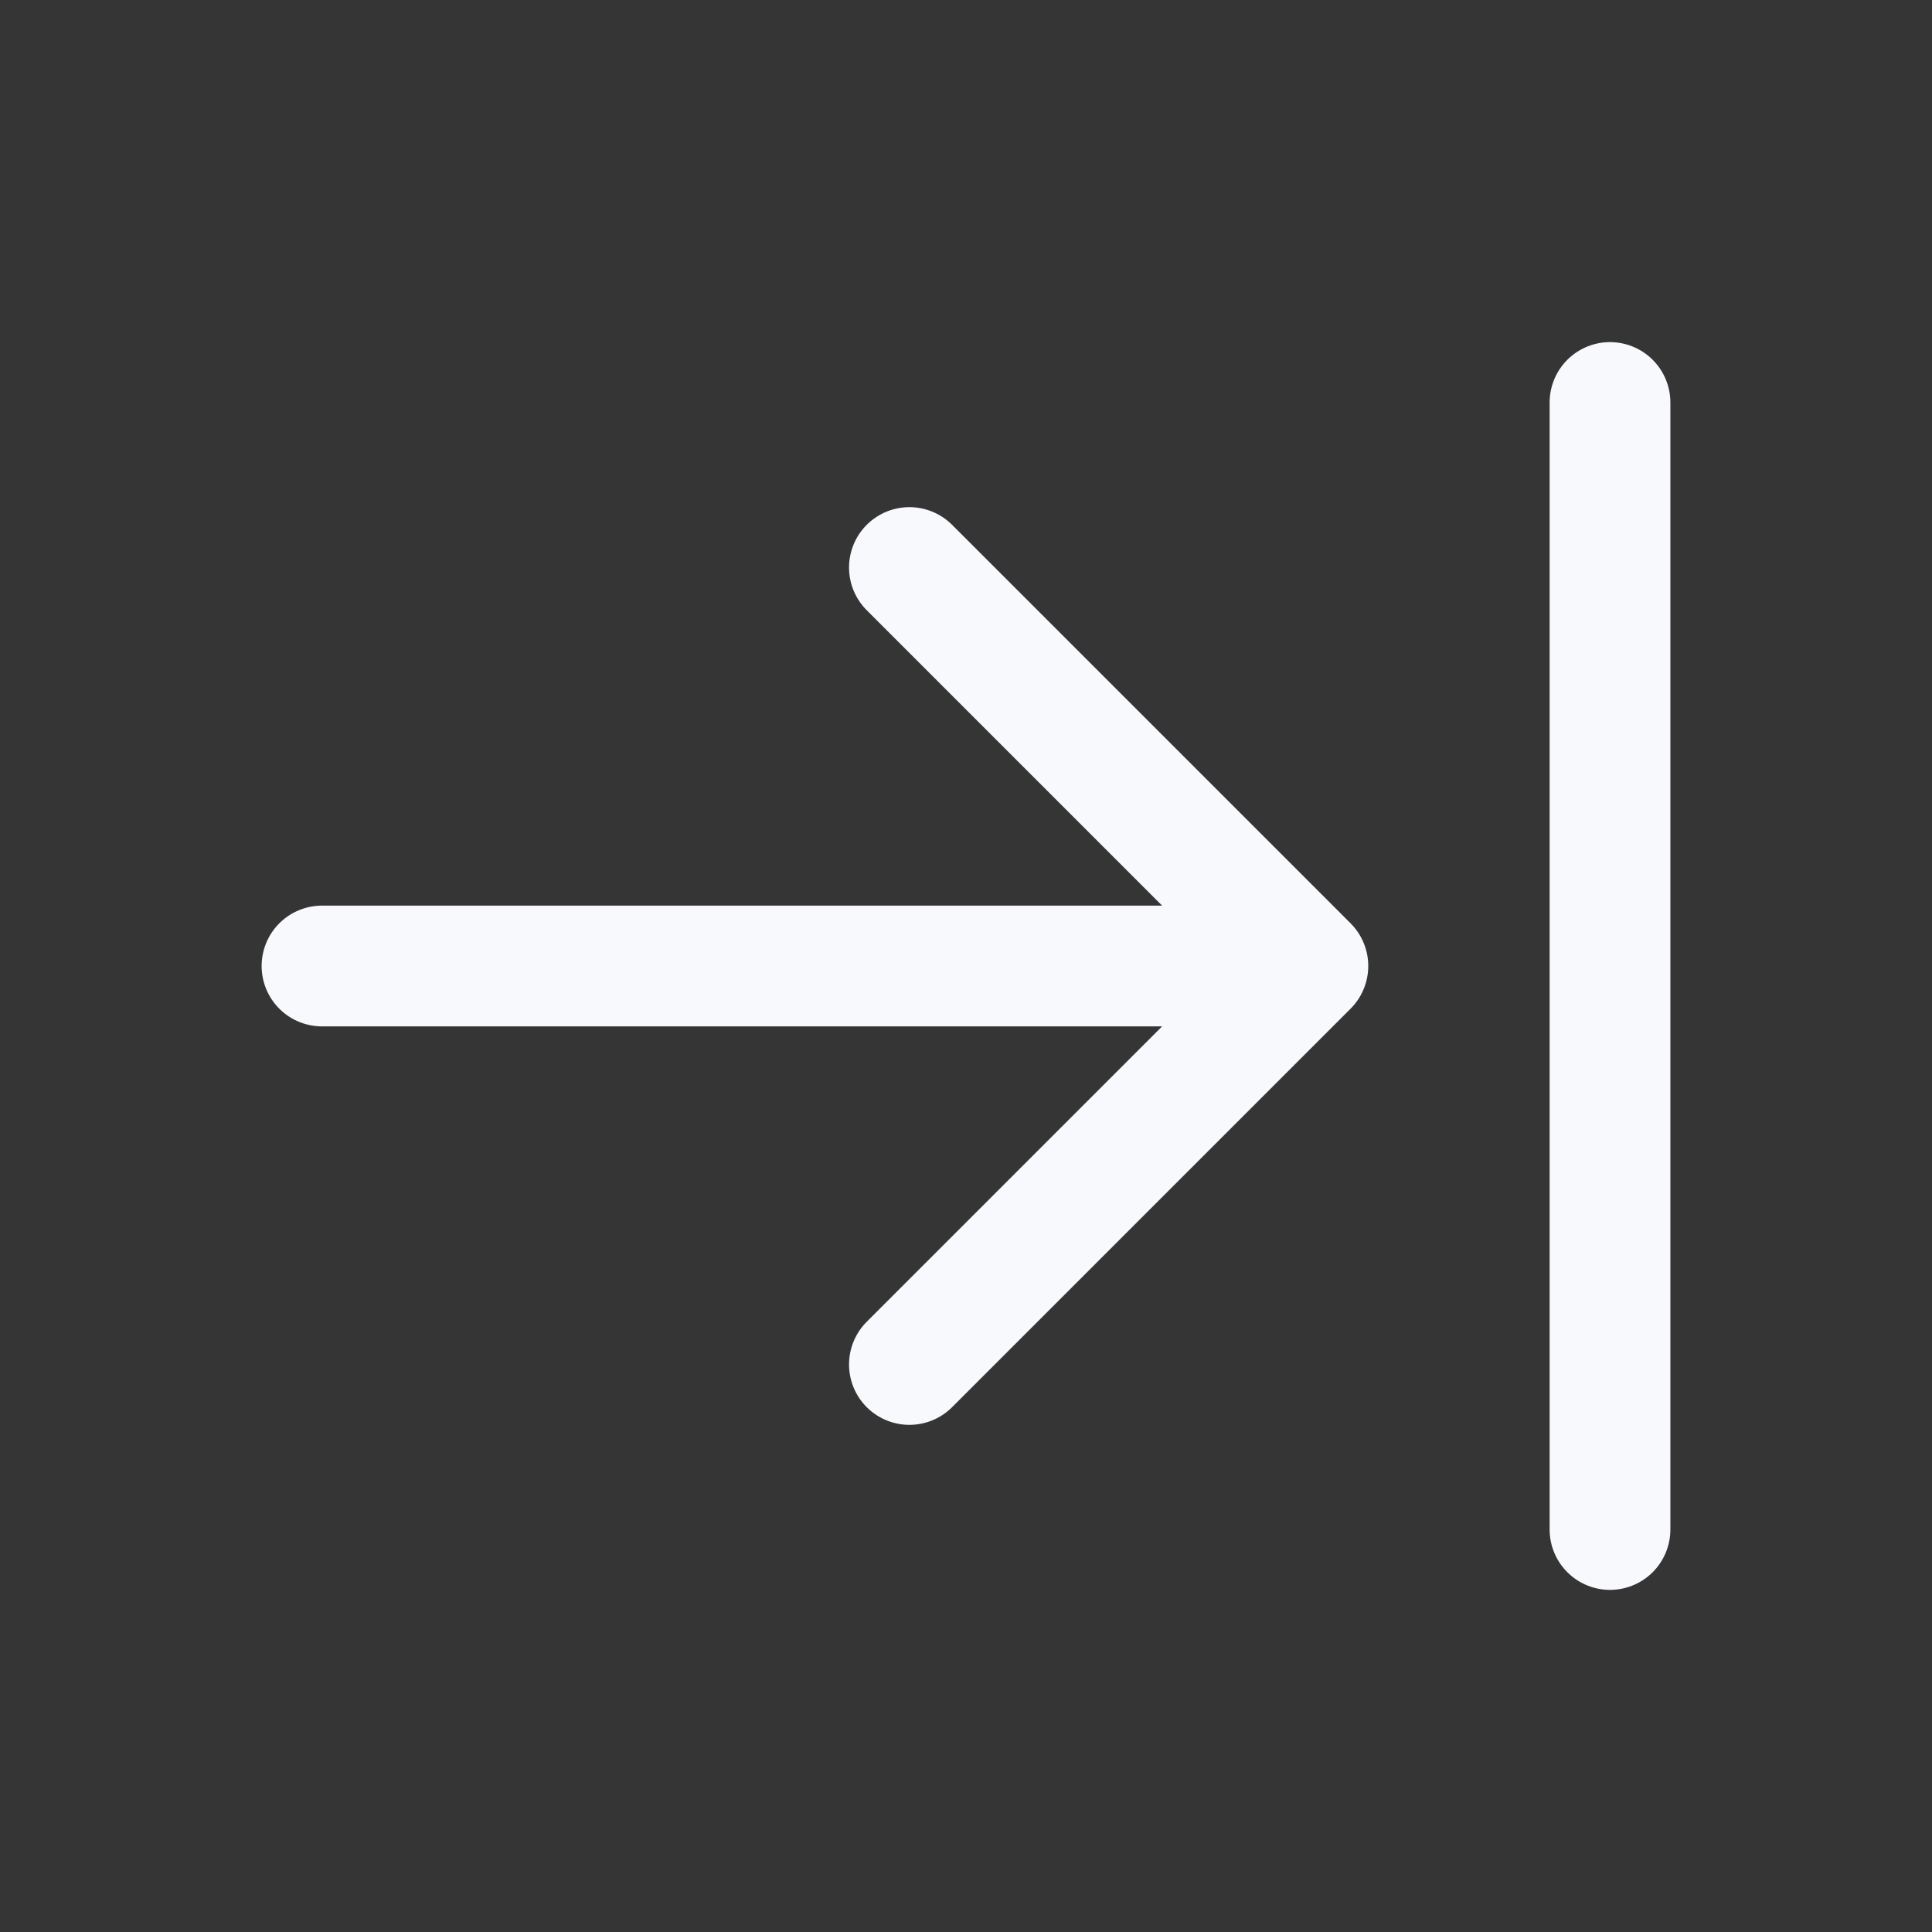 <svg width="24" height="24" viewBox="0 0 24 24" fill="none" xmlns="http://www.w3.org/2000/svg">
<rect x="0" y="0" width="24" height="24" fill="#333333" stroke="none"/>
<path d="M24 0V24H0V0H24Z" fill="white" fill-opacity="0.01"/>
<path d="M11.297 16.95L16.247 12L11.297 7.05M16 12H4M20 5V19" stroke="#F7F9FC" stroke-width="1.5" stroke-linecap="round" stroke-linejoin="round"/>
</svg>
